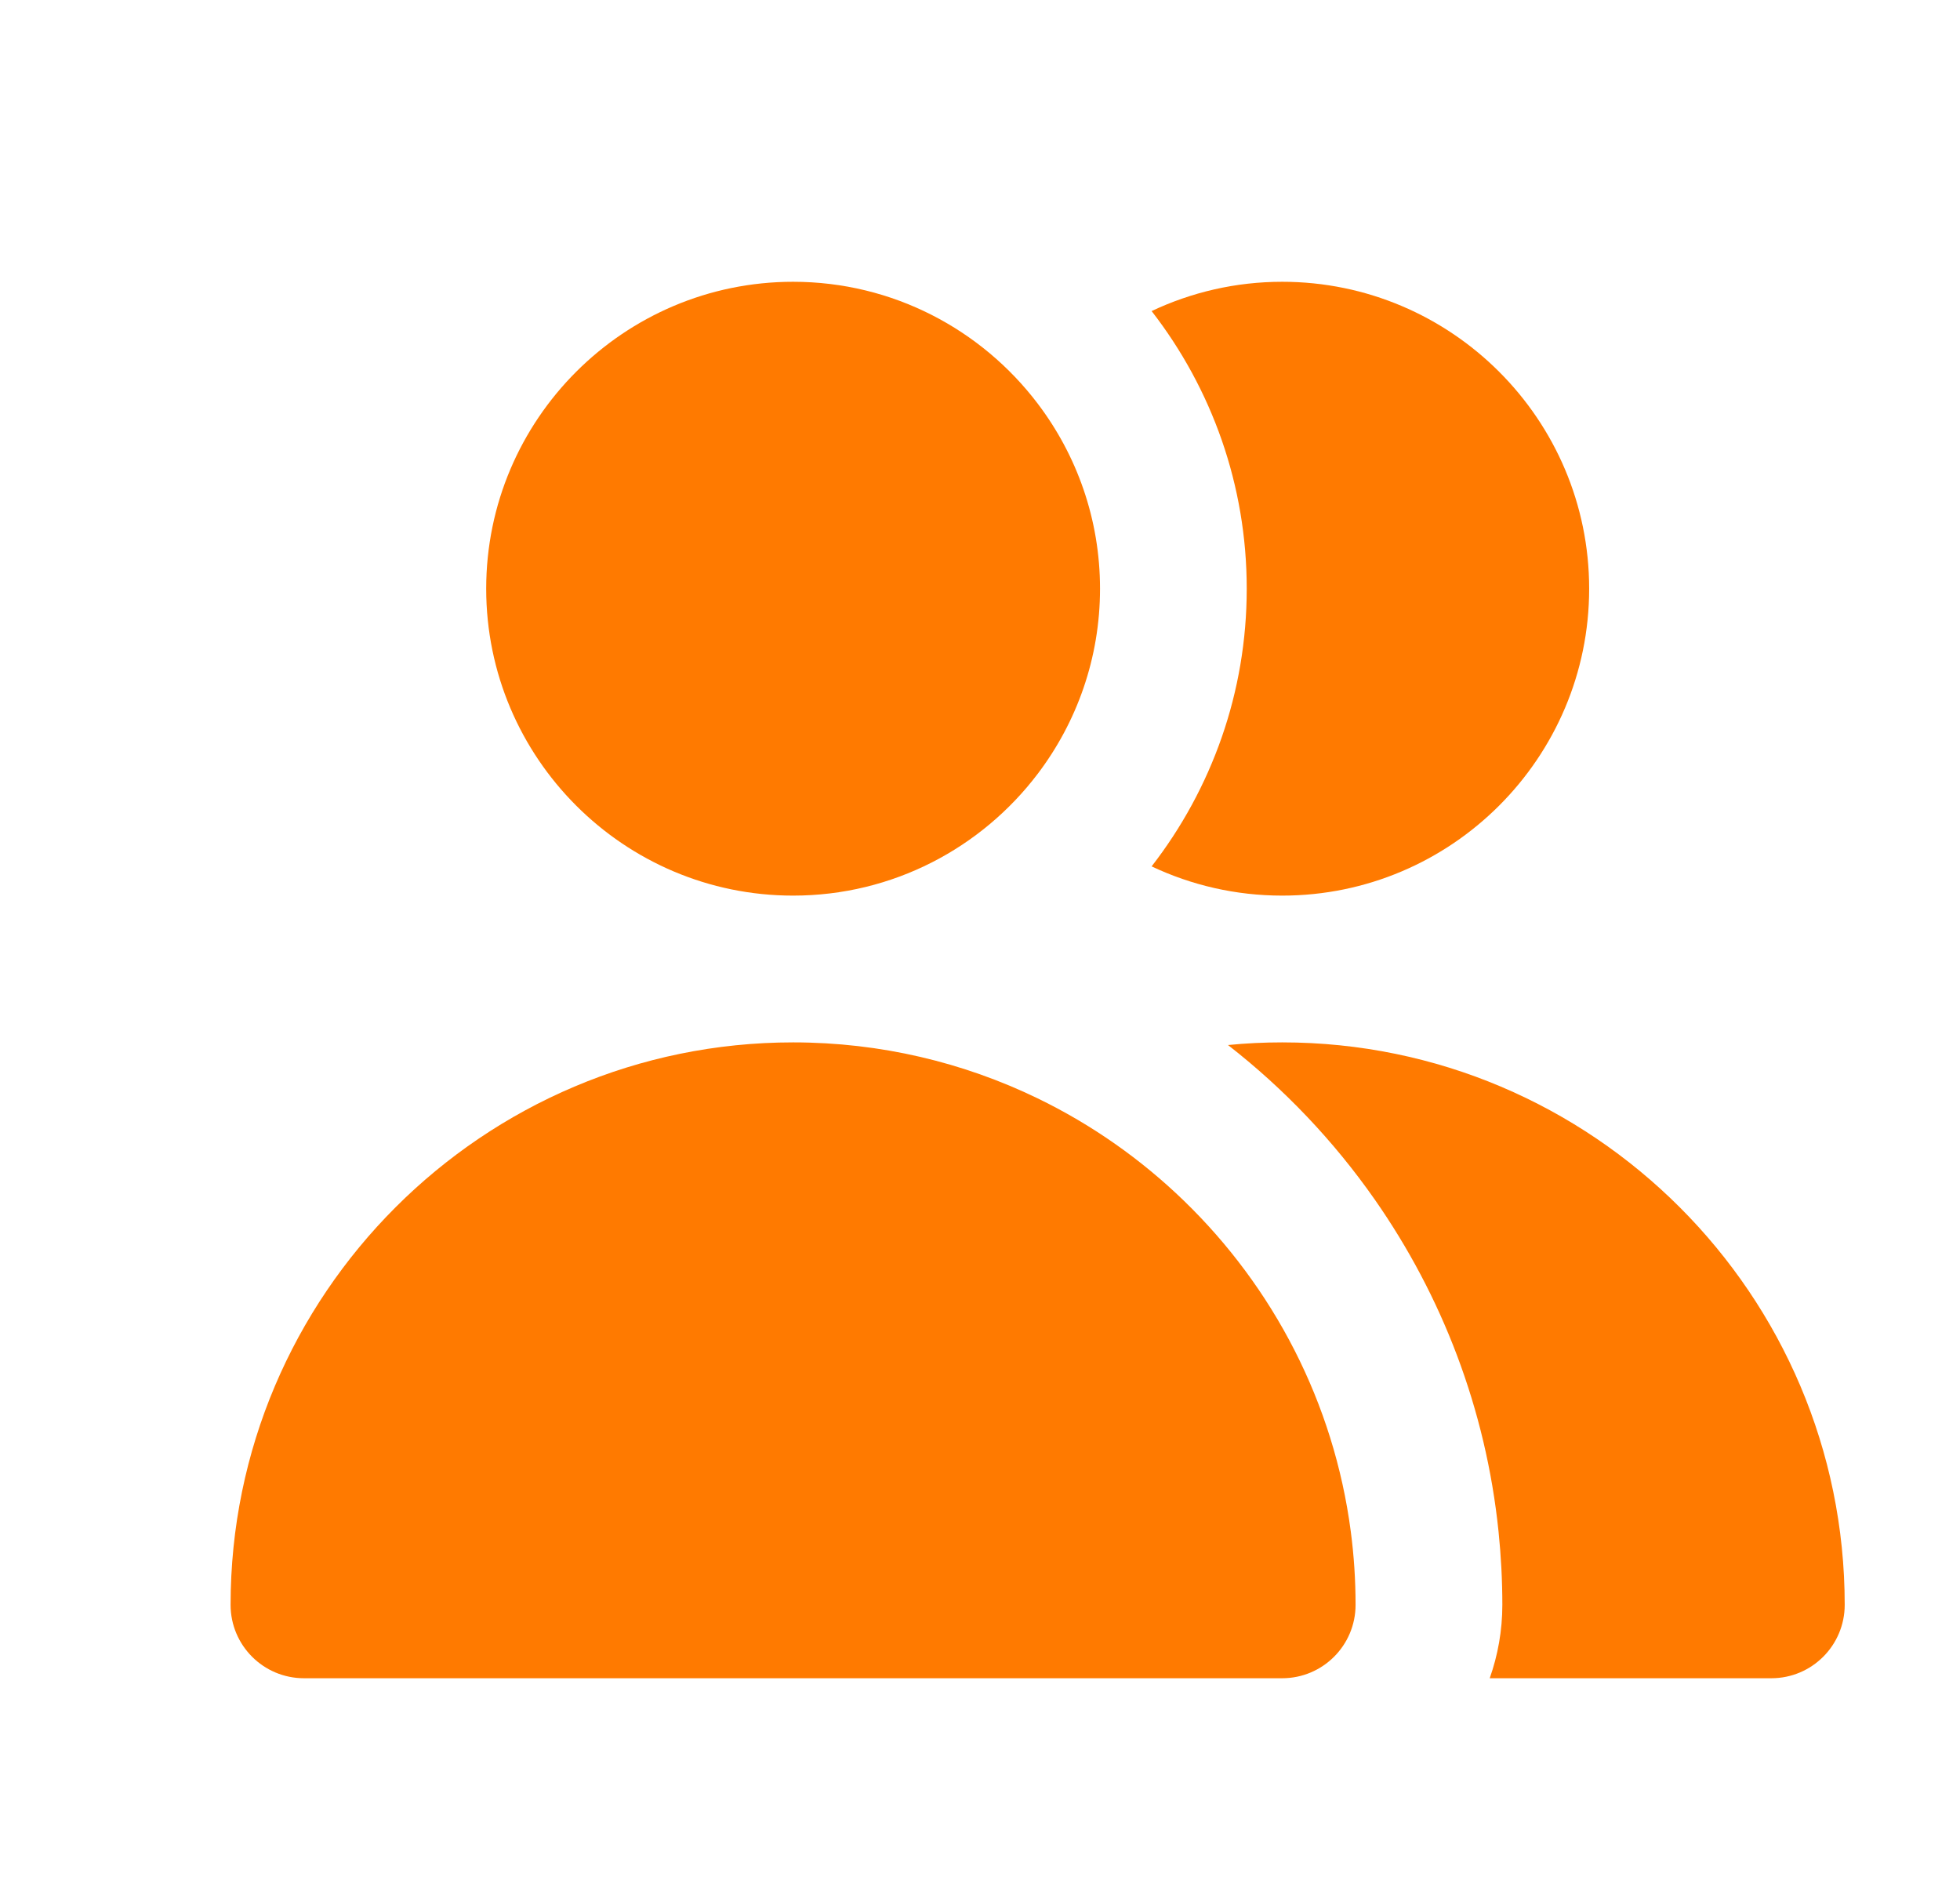 <svg width="34" height="33" viewBox="0 0 34 33" fill="none" xmlns="http://www.w3.org/2000/svg">
<g clip-path="url(#clip0_74_6626)">
<g clip-path="url(#clip1_74_6626)">
<path d="M19.977 15.029C20.665 15.354 21.432 15.536 22.242 15.536C25.178 15.536 27.567 13.148 27.567 10.212C27.567 7.276 25.178 4.888 22.242 4.888C21.432 4.888 20.665 5.071 19.977 5.396C20.497 6.066 20.911 6.822 21.195 7.639C21.475 8.446 21.627 9.311 21.627 10.212C21.627 11.113 21.475 11.979 21.195 12.785C20.911 13.602 20.497 14.359 19.977 15.029Z" fill="#FF7A00"/>
<path d="M21.302 18.128C22.278 18.888 23.137 19.792 23.847 20.807C25.012 22.474 25.776 24.441 25.995 26.567C26.038 26.985 26.061 27.41 26.061 27.839C26.061 28.285 25.983 28.714 25.842 29.112H30.728C31.43 29.112 32 28.542 32 27.839C32 22.459 27.623 18.082 22.243 18.082C21.928 18.082 21.614 18.097 21.302 18.128Z" fill="#FF7A00"/>
<path d="M13.758 15.536C15.488 15.536 17.027 14.707 18 13.425C18.678 12.531 19.082 11.418 19.082 10.212C19.082 9.006 18.678 7.893 18 7C17.027 5.718 15.488 4.888 13.758 4.888C10.822 4.888 8.434 7.276 8.434 10.212C8.434 13.148 10.822 15.536 13.758 15.536Z" fill="#FF7A00"/>
<path d="M5.273 29.112H22.242C22.945 29.112 23.515 28.542 23.515 27.839C23.515 27.408 23.487 26.983 23.432 26.567C23.139 24.329 22.085 22.328 20.539 20.831C19.796 20.111 18.939 19.508 17.998 19.052C16.715 18.431 15.276 18.082 13.758 18.082C8.377 18.082 4 22.459 4 27.839C4 28.542 4.57 29.112 5.273 29.112Z" fill="#FF7A00"/>
</g>
</g>
<defs>
<clipPath id="clip0_74_6626">
<rect width="32.934" height="31.668" fill="white" transform="translate(0.962 0.377)"/>
</clipPath>
<clipPath id="clip1_74_6626">
<rect width="28" height="28" fill="white" transform="translate(4 3)"/>
</clipPath>
</defs>
</svg>
